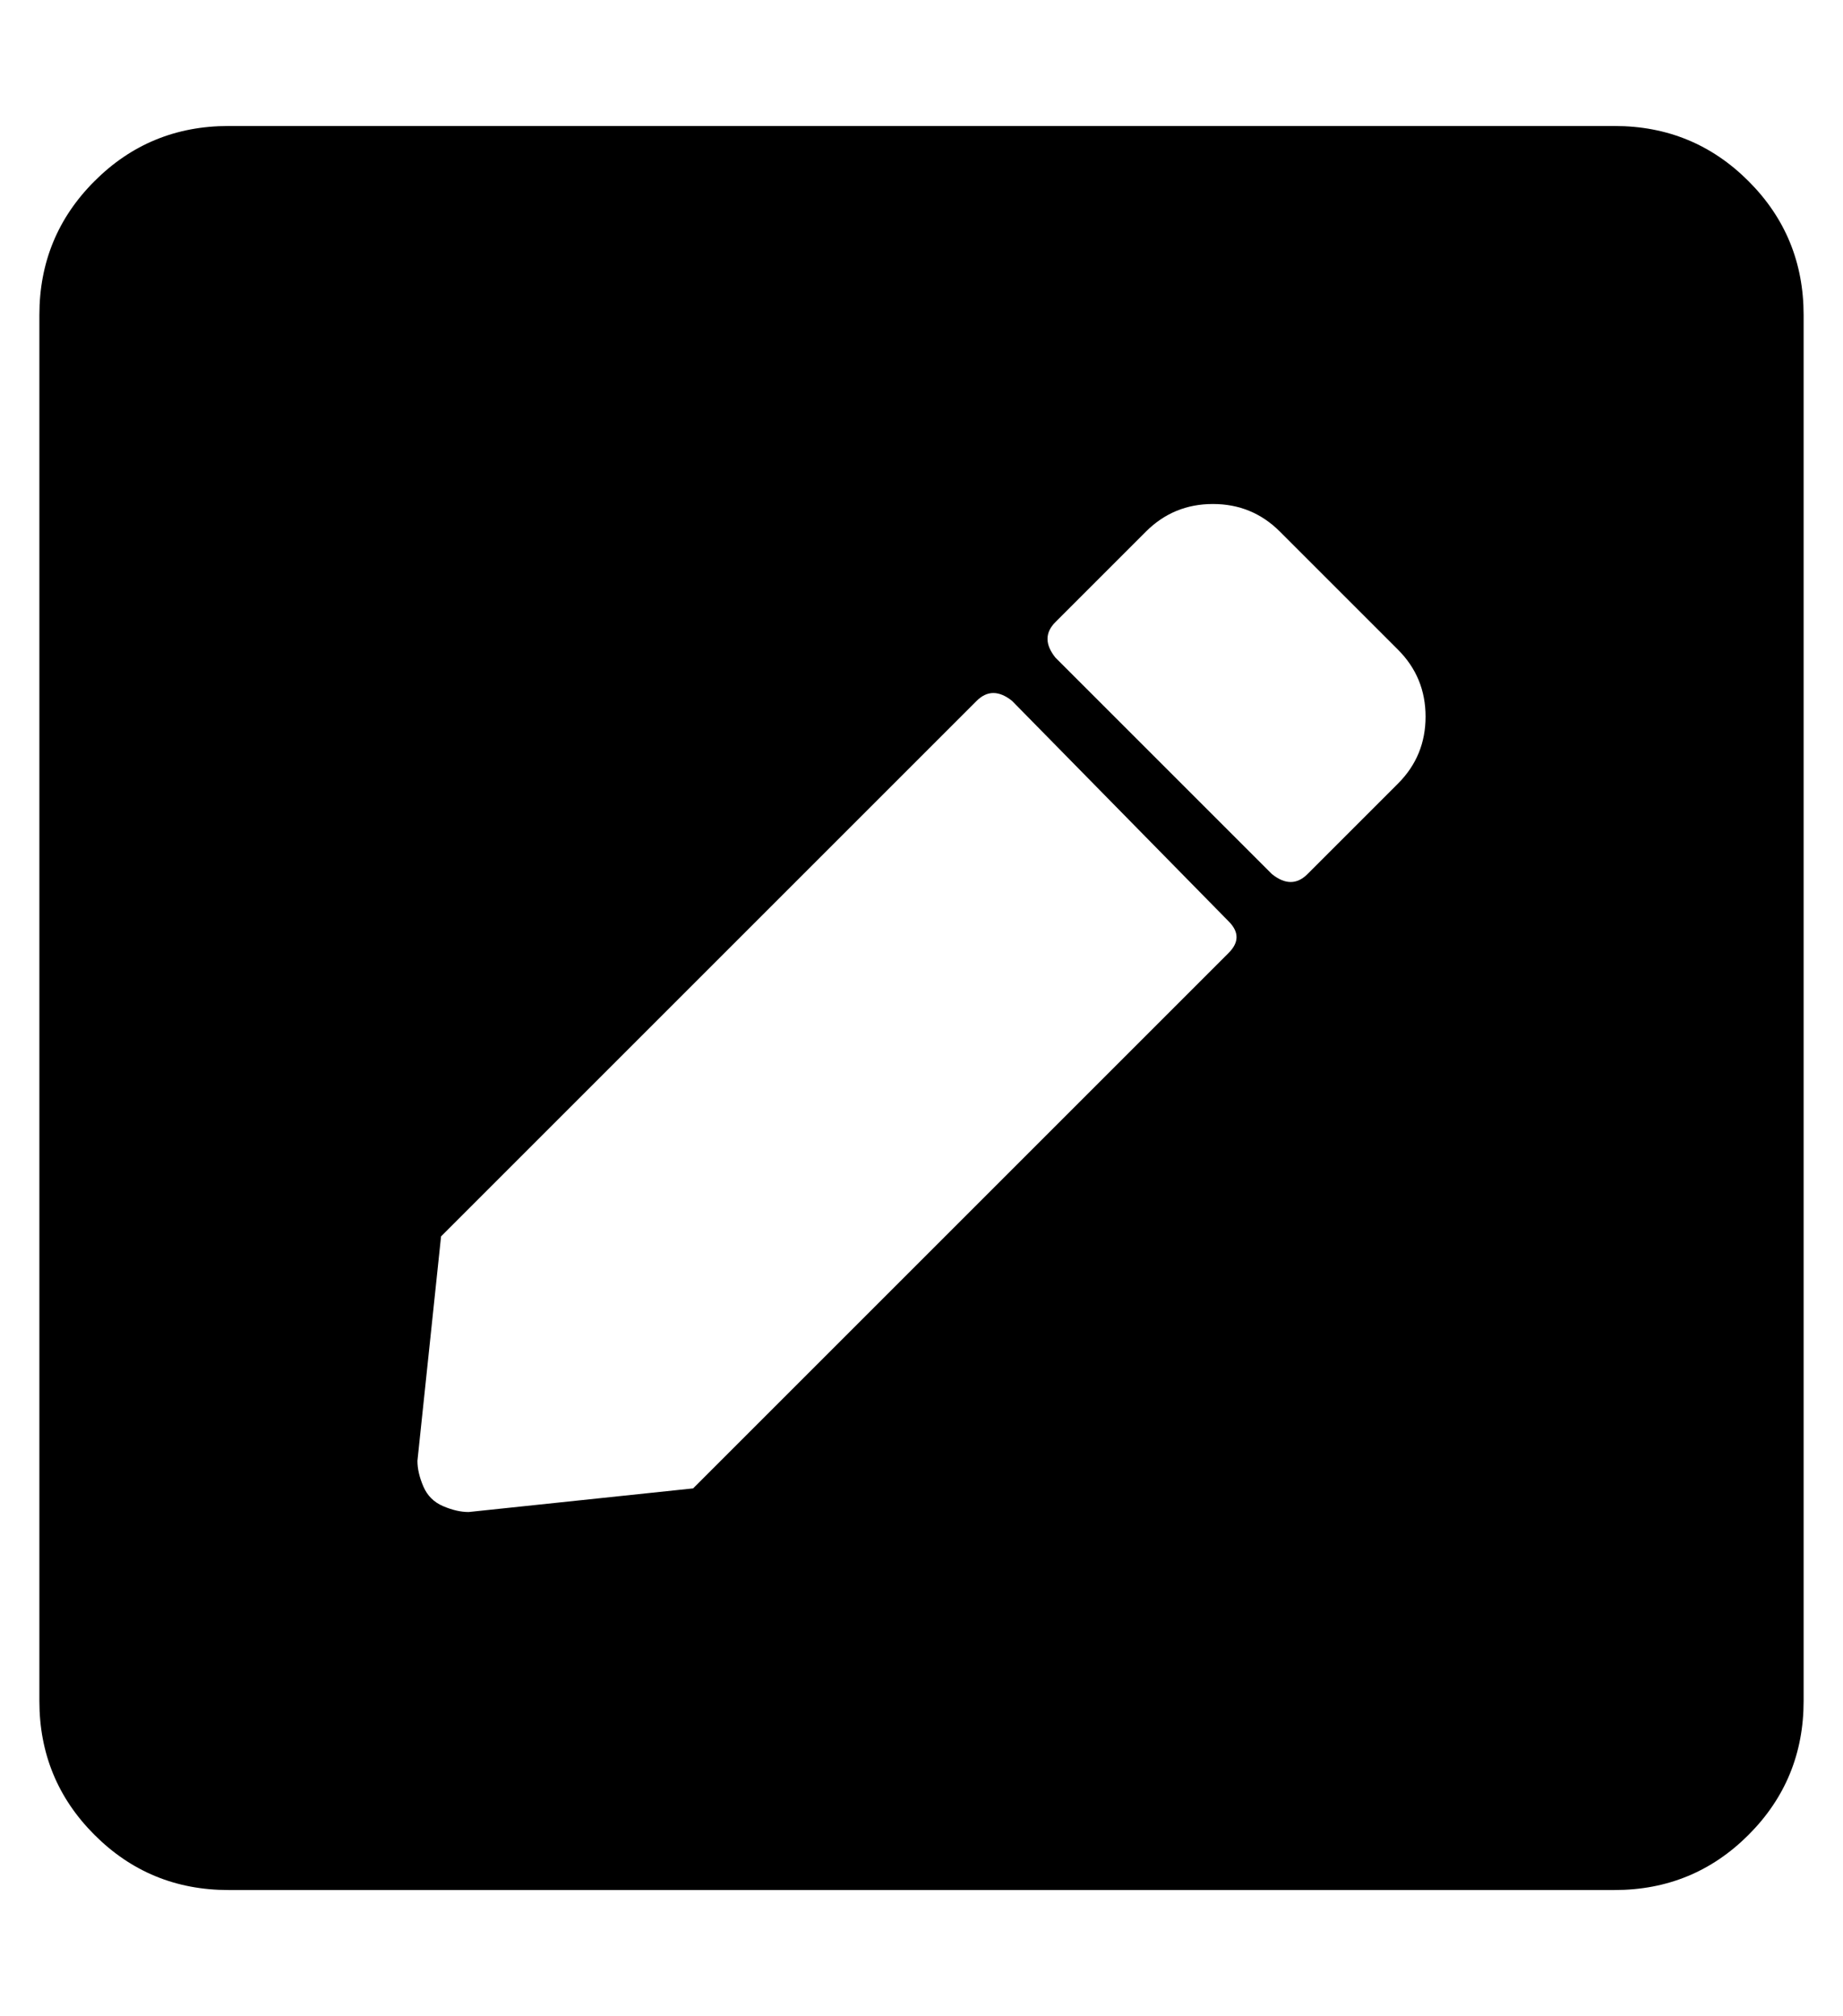 <?xml version="1.0" standalone="no"?>
<!DOCTYPE svg PUBLIC "-//W3C//DTD SVG 1.1//EN" "http://www.w3.org/Graphics/SVG/1.1/DTD/svg11.dtd" >
<svg xmlns="http://www.w3.org/2000/svg" xmlns:xlink="http://www.w3.org/1999/xlink" version="1.1" viewBox="-10 0 468 512">
   <path fill="currentColor"
d="M400 480h-352q-20 0 -34 -14t-14 -34v-352q0 -20 14 -34t34 -14h352q20 0 34 14t14 34v352q0 20 -14 34t-34 14zM238 178l-136 136l-6 57q0 3 1.5 6.5t5 5t6.5 1.5l57 -6l136 -136q4 -4 0 -8l-55 -56q-5 -4 -9 0zM345 165l-30 -30q-7 -7 -17 -7t-17 7l-23 23q-4 4 0 9
l55 55q5 4 9 0l23 -23q7 -7 7 -17t-7 -17z" />
</svg>
